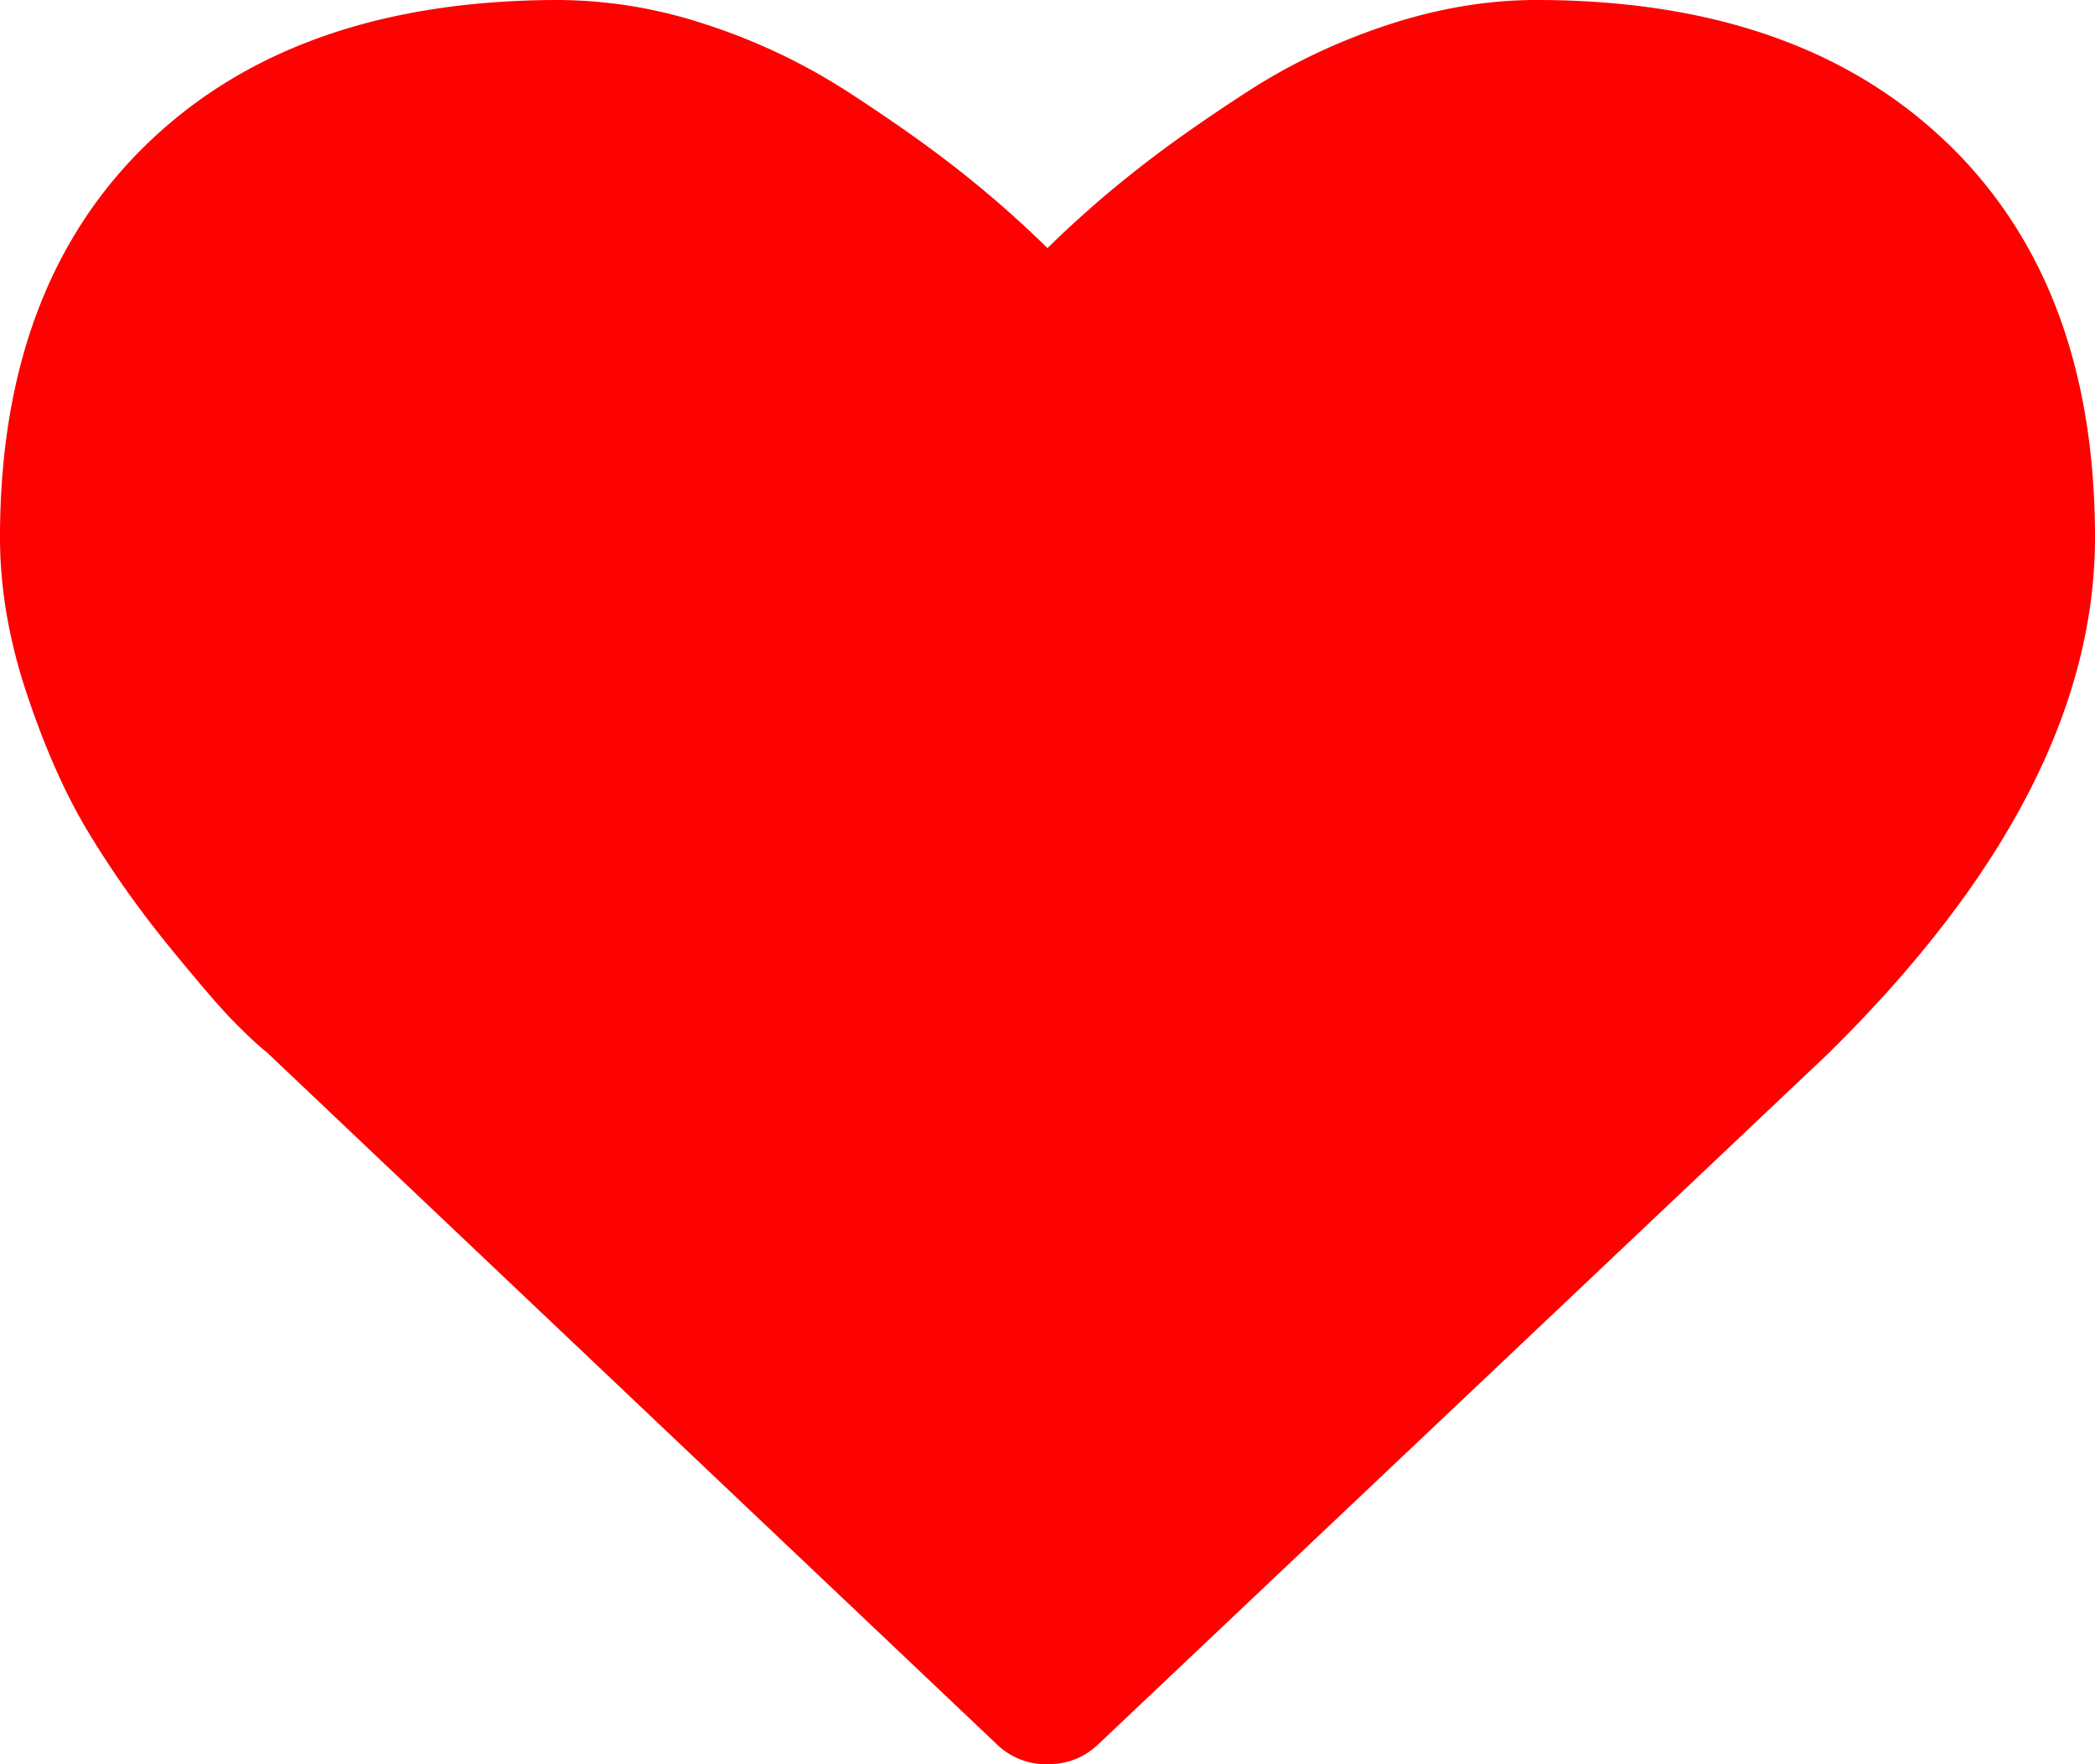 <svg width="19" height="16" fill="none" xmlns="http://www.w3.org/2000/svg"><path d="M17.654 1.292C16.756.43 15.515 0 13.932 0c-.438 0-.886.075-1.341.224-.456.15-.88.35-1.273.604-.392.254-.73.491-1.012.714a9.743 9.743 0 00-.806.708 9.756 9.756 0 00-.806-.708c-.283-.223-.62-.46-1.012-.714A5.47 5.47 0 006.409.224 4.298 4.298 0 005.068 0C3.485 0 2.244.43 1.347 1.292.449 2.152 0 3.347 0 4.875c0 .465.083.945.25 1.437.165.493.354.914.566 1.26.212.348.453.687.721 1.016.27.33.465.558.589.683.124.125.22.215.291.27l6.616 6.271A.64.64 0 009.5 16c.184 0 .34-.063.467-.187l6.605-6.25C18.191 7.972 19 6.41 19 4.874c0-1.528-.449-2.722-1.346-3.583z" fill="#FE0101"/></svg>
